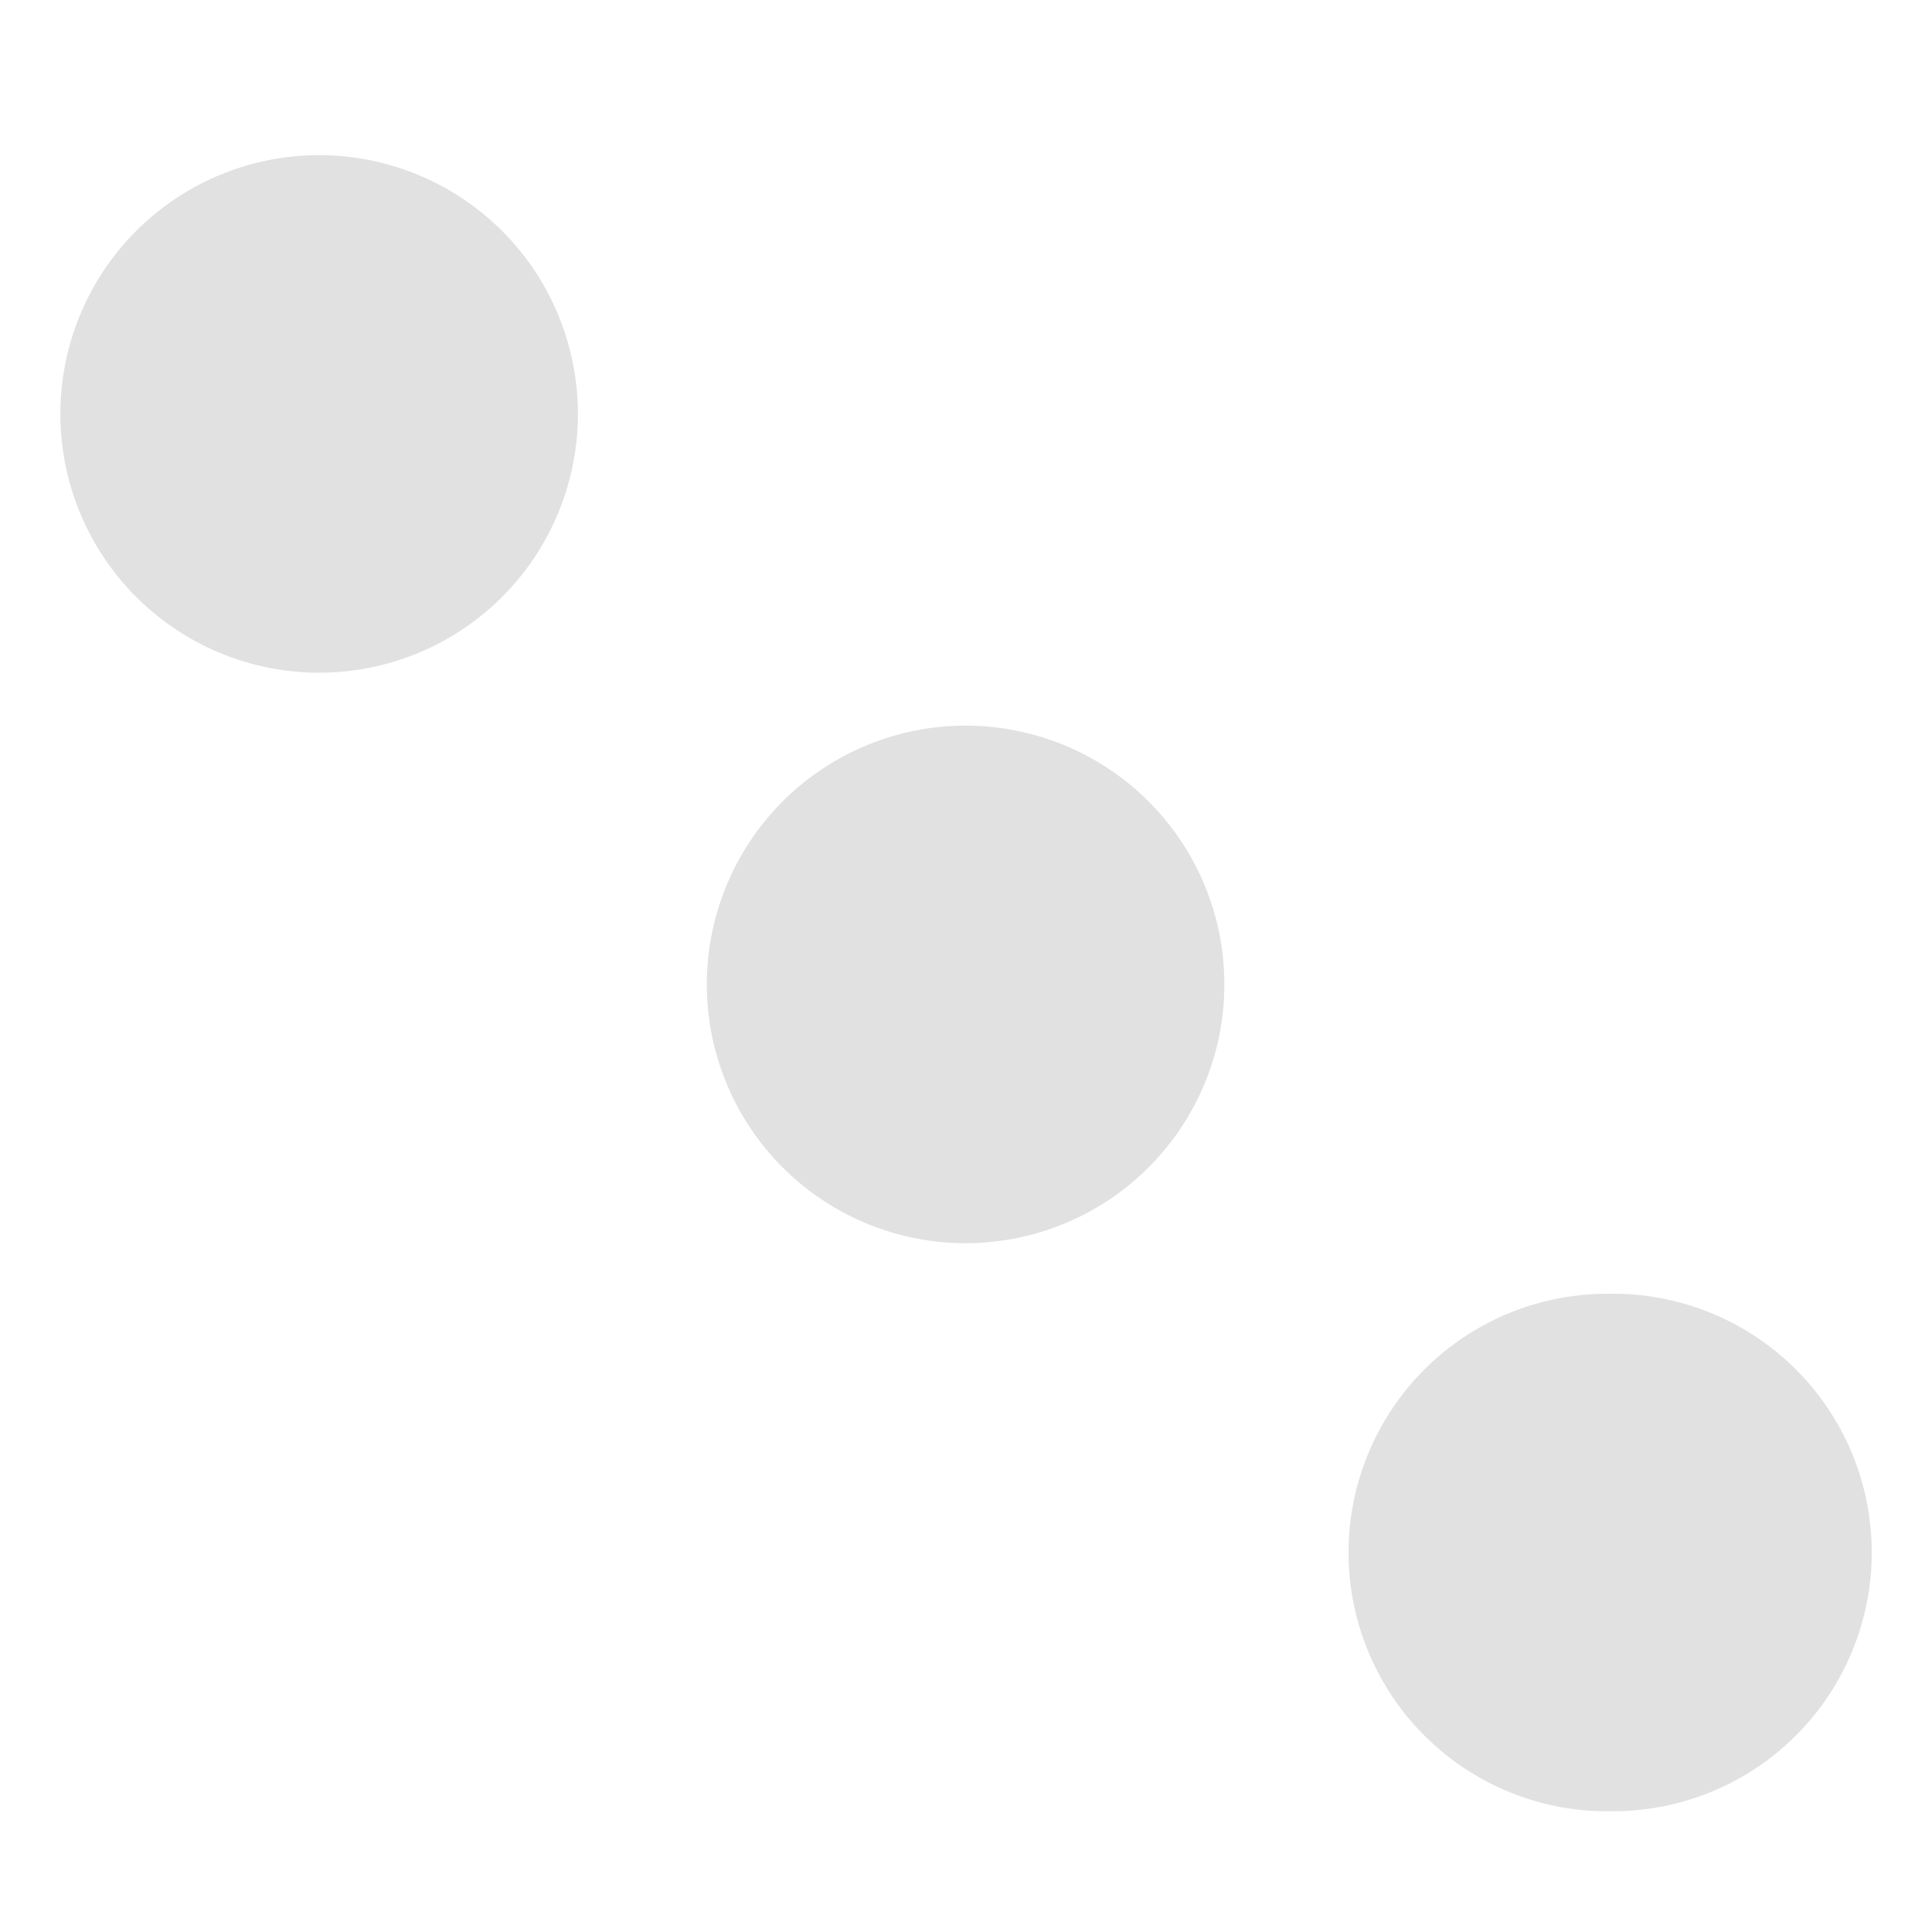 <svg xmlns="http://www.w3.org/2000/svg" width="16" height="16" version="1.1" id="svg133367"><defs id="defs133363"><style id="current-color-scheme" type="text/css"/><style id="style133361" type="text/css"/></defs><path d="M2.643 1.285a2.143 2.143 0 1 0 0 4.286 2.143 2.143 0 0 0 0-4.286zm5.4 4.725a2.143 2.143 0 1 0 0 4.285 2.143 2.143 0 0 0 0-4.285zm5.314 4.705A2.143 2.143 0 1 0 13.358 15a2.143 2.143 0 0 0 0-4.286z" fill="currentColor" color="#e1e1e1" id="path133365"/></svg>